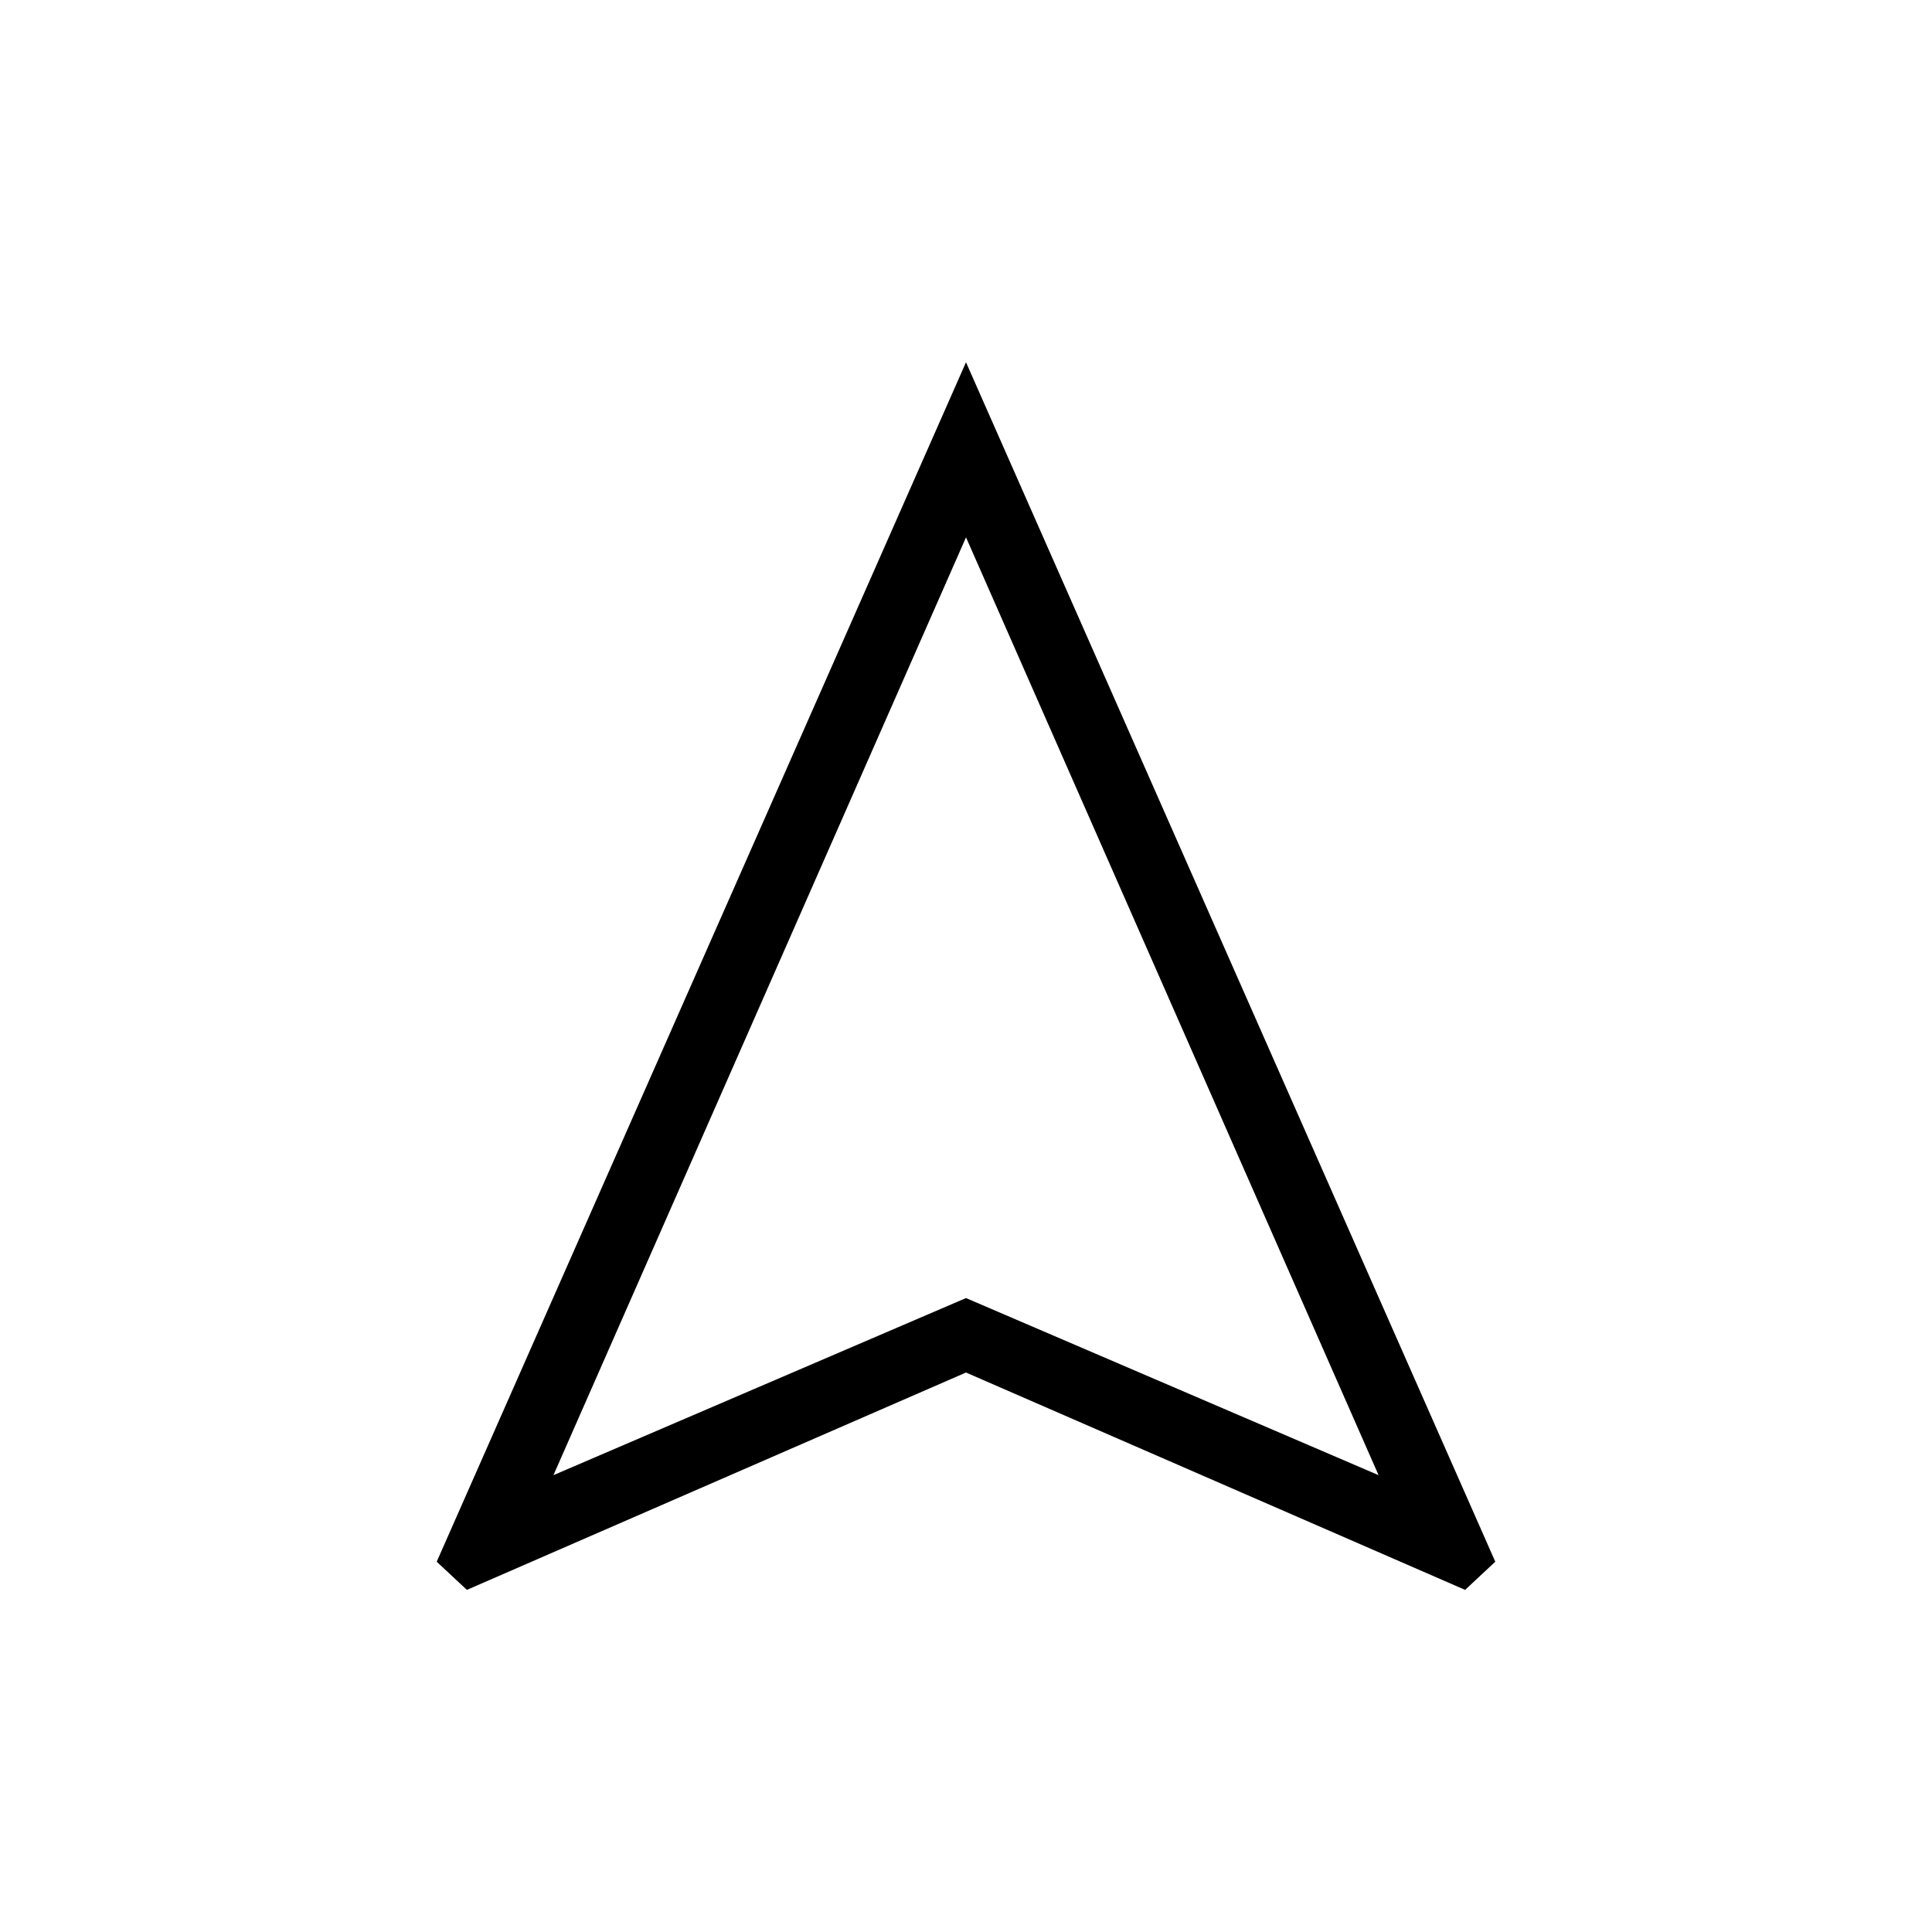 <svg xmlns="http://www.w3.org/2000/svg" height="48" viewBox="0 -960 960 960" width="48"><path d="m232-170-15-14 263-596 263 596-15 14-248-108-248 108Zm43-57 205-88 205 88-205-466-205 466Zm205-88Z"/></svg>